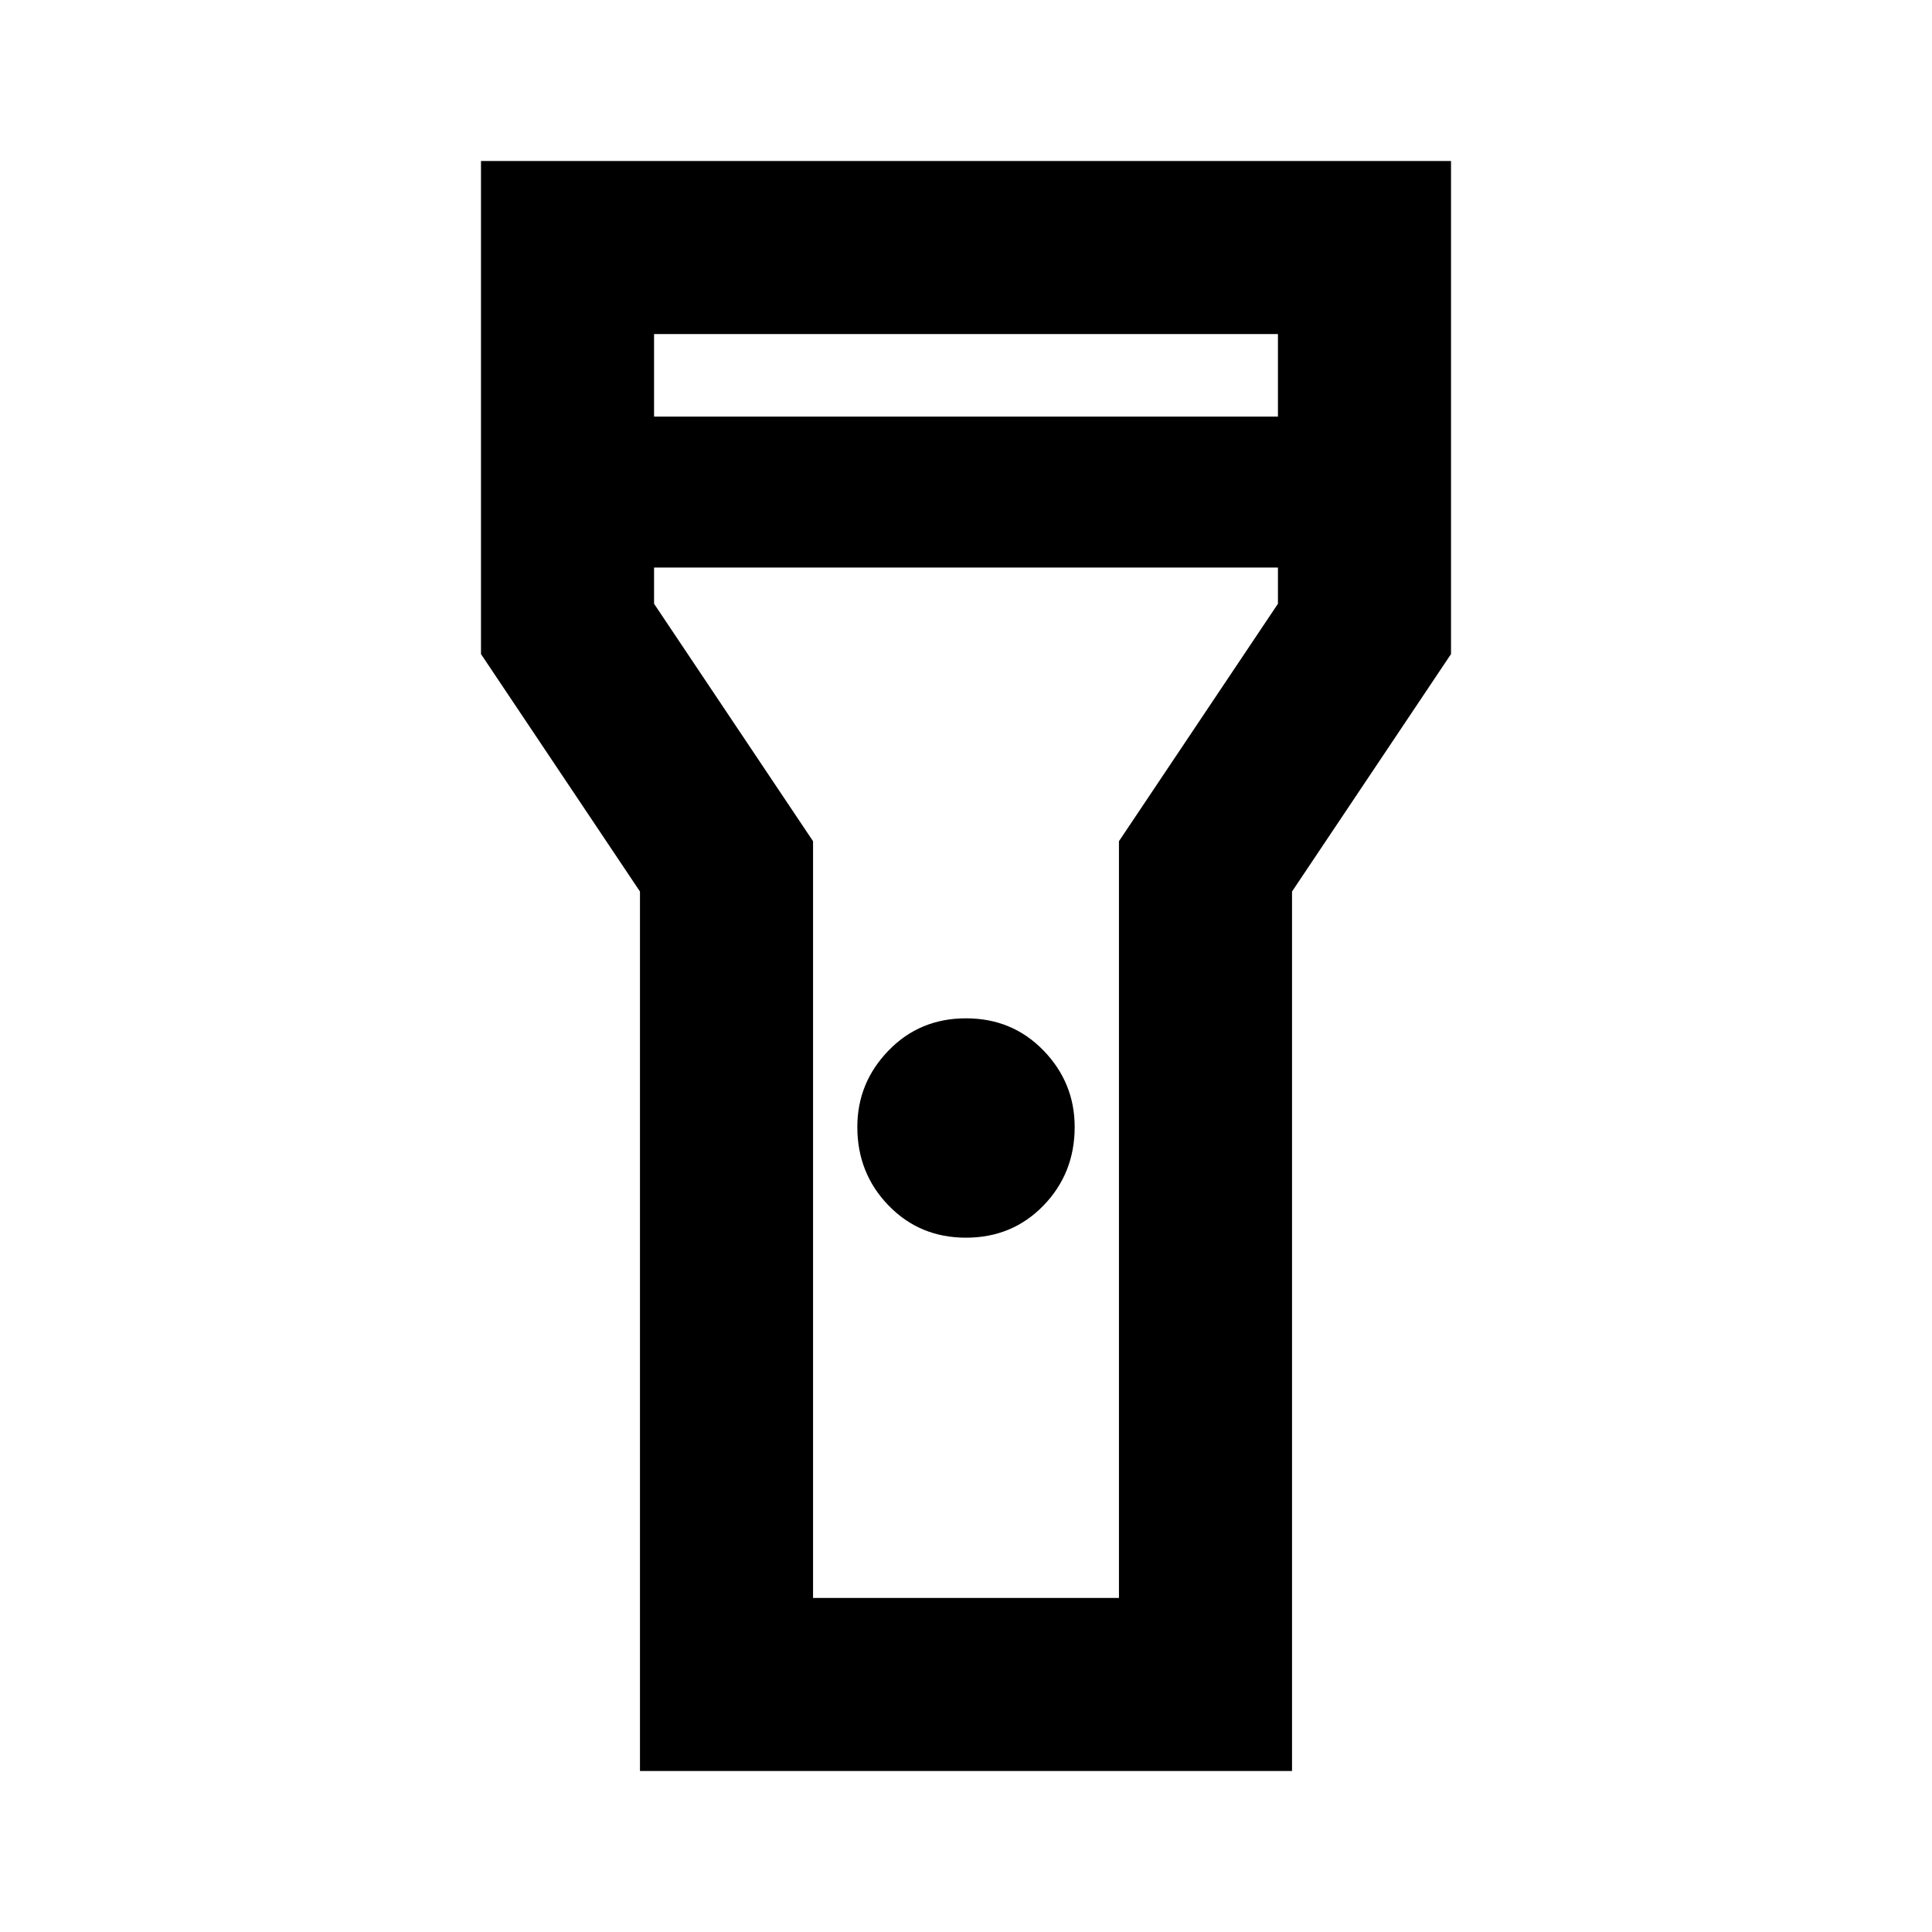 <svg xmlns="http://www.w3.org/2000/svg" height="24" width="24"><path d="M7.95 22V11.075l-1.975-2.95V2h12.05v6.125l-1.975 2.95V22ZM12 15.375q-.575 0-.962-.4-.388-.4-.388-.975 0-.55.388-.95.387-.4.962-.4t.963.4q.387.4.387.95 0 .575-.387.975-.388.4-.963.4Zm-3.875-10.2h7.75V4.15h-7.75Zm7.75 1.875h-7.75v.45l1.975 2.95v9.4h3.8v-9.4l1.975-2.95ZM12 12Z"/></svg>